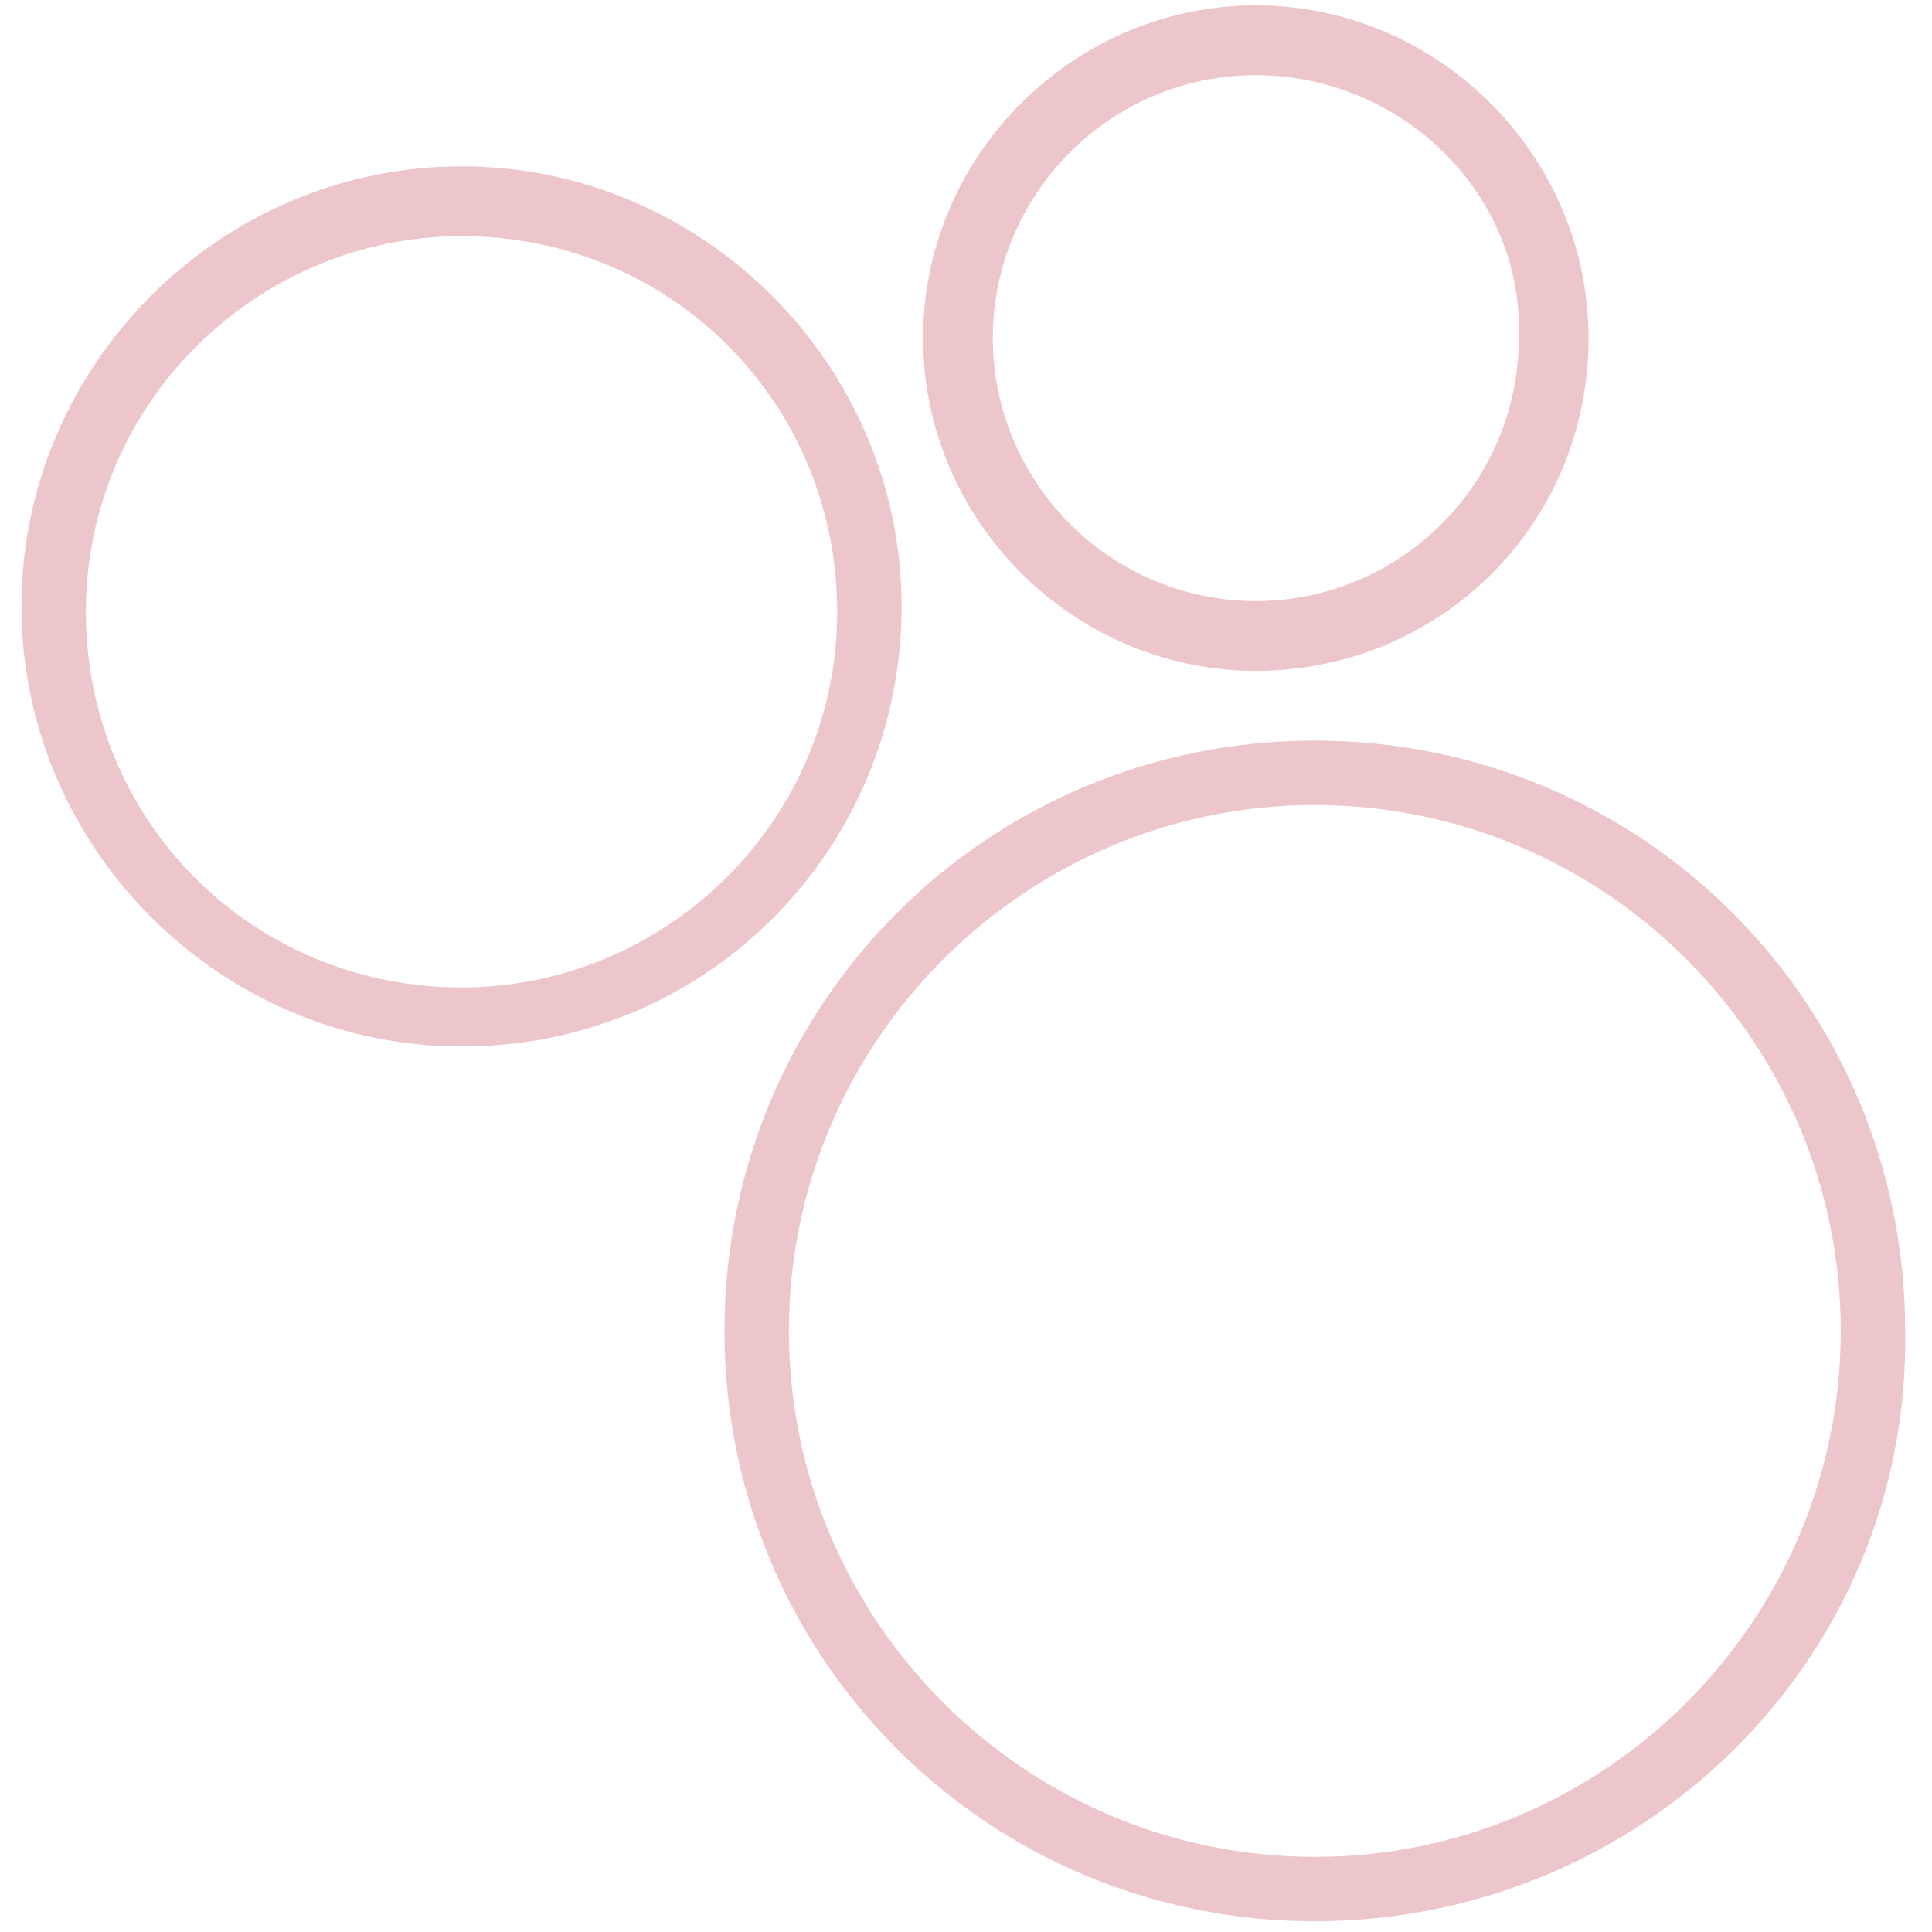 <?xml version="1.0" encoding="utf-8"?>
<!-- Generator: Adobe Illustrator 26.3.1, SVG Export Plug-In . SVG Version: 6.00 Build 0)  -->
<svg version="1.1" xmlns="http://www.w3.org/2000/svg" xmlns:xlink="http://www.w3.org/1999/xlink" x="0px" y="0px"
	 viewBox="0 0 36 36" style="enable-background:new 0 0 36 36;" xml:space="preserve">
<style type="text/css">
	.st0{fill:#ECC6CB;}
	.st1{display:none;}
	.st2{display:inline;fill:#DBBDDB;}
	.st3{display:inline;fill:#F7E8C1;}
</style>
<g id="Small-community">
	<path id="icon_00000015312612022128719800000003223502581387854015_" class="st0" d="M24.5,35.8c-6.1,0-11-4.9-11-11
		c0-6.1,4.9-11,11-11c6.1,0,11,4.9,11,11C35.6,30.9,30.6,35.8,24.5,35.8z M24.5,15c-5.4,0-9.8,4.4-9.8,9.8s4.4,9.8,9.8,9.8
		c5.4,0,9.8-4.4,9.8-9.8S29.9,15,24.5,15z M8.6,19.5c-4.5,0-8.2-3.7-8.2-8.2s3.7-8.2,8.2-8.2c4.5,0,8.2,3.7,8.2,8.2
		S13.2,19.5,8.6,19.5z M8.6,4.4c-3.8,0-7,3.1-7,7s3.1,7,7,7c3.8,0,7-3.1,7-7S12.5,4.4,8.6,4.4z M23.4,12.5c-3.4,0-6.2-2.8-6.2-6.2
		c0-3.4,2.8-6.2,6.2-6.2c3.4,0,6.2,2.8,6.2,6.2C29.6,9.8,26.8,12.5,23.4,12.5z M23.4,1.4c-2.7,0-4.9,2.2-4.9,4.9
		c0,2.7,2.2,4.9,4.9,4.9c2.7,0,4.9-2.2,4.9-4.9C28.4,3.6,26.1,1.4,23.4,1.4z"/>
</g>
<g id="Small-metrics" class="st1">
	<path id="icon_00000126294734872038667160000015062427257644818857_" class="st2" d="M2.1,25.9l-0.3-0.6c-1.1-2.3-1.6-4.8-1.6-7.3
		c0-9.2,6.9-16.8,16-17.7l0.7-0.1v10.1l-0.5,0.1c-3.6,0.7-6.1,3.9-6.1,7.5c0,0.8,0.1,1.7,0.4,2.4l0.2,0.5L2.1,25.9z M15.7,1.6
		C7.5,2.7,1.5,9.6,1.5,17.9c0,2.2,0.4,4.2,1.2,6.2l6.7-3.9c-0.2-0.8-0.3-1.5-0.3-2.3c0-4.1,2.8-7.6,6.6-8.6V1.6z M18,35.7
		c-5.7,0-11.1-2.8-14.4-7.4l-0.4-0.5l8.8-5.1l0.3,0.4c1.5,1.6,3.5,2.6,5.7,2.6s4.3-0.9,5.7-2.6l0.3-0.4l8.8,5.1l-0.4,0.5
		C29.1,32.9,23.7,35.7,18,35.7z M4.9,28.1c3.1,4,7.9,6.4,13,6.4c5.1,0,9.9-2.4,13-6.4l-6.7-3.9c-1.7,1.7-3.9,2.6-6.3,2.6
		s-4.7-1-6.3-2.6L4.9,28.1z M33.9,25.9l-8.8-5.1l0.2-0.5c0.3-0.8,0.4-1.6,0.4-2.4c0-3.6-2.6-6.8-6.1-7.5L19,10.3V0.2l0.7,0.1
		c9.1,0.9,16,8.5,16,17.7c0,2.6-0.5,5-1.6,7.3L33.9,25.9z M26.6,20.3l6.7,3.9c0.8-2,1.2-4.1,1.2-6.2c0-8.3-6.1-15.3-14.3-16.4v7.8
		c3.9,1,6.6,4.6,6.6,8.6C26.9,18.7,26.8,19.5,26.6,20.3z"/>
</g>
<g id="Small-outputs" class="st1">
	<path id="icon_00000054943999362008404700000004975856087829397164_" class="st3" d="M13.2,20L0.3,20v-4.5l12.9,0V20z M1.5,18.7
		l10.5,0v-2l-10.5,0V18.7z M20,13.3l-19.7,0V8.8l19.7,0V13.3z M1.5,12.1l17.3,0v-2l-17.3,0V12.1z M26.2,26.6l-25.9,0v-4.5l25.9,0
		V26.6z M1.5,25.4l23.5,0v-2l-23.5,0V25.4z M8.5,6.6l-8.2,0V2.2l8.2,0V6.6z M1.5,5.4l5.7,0v-2l-5.7,0V5.4z M35.9,33.3l-35.6,0v-4.5
		l35.6,0V33.3z M1.5,32l33.1,0v-2L1.5,30V32z"/>
</g>
</svg>
